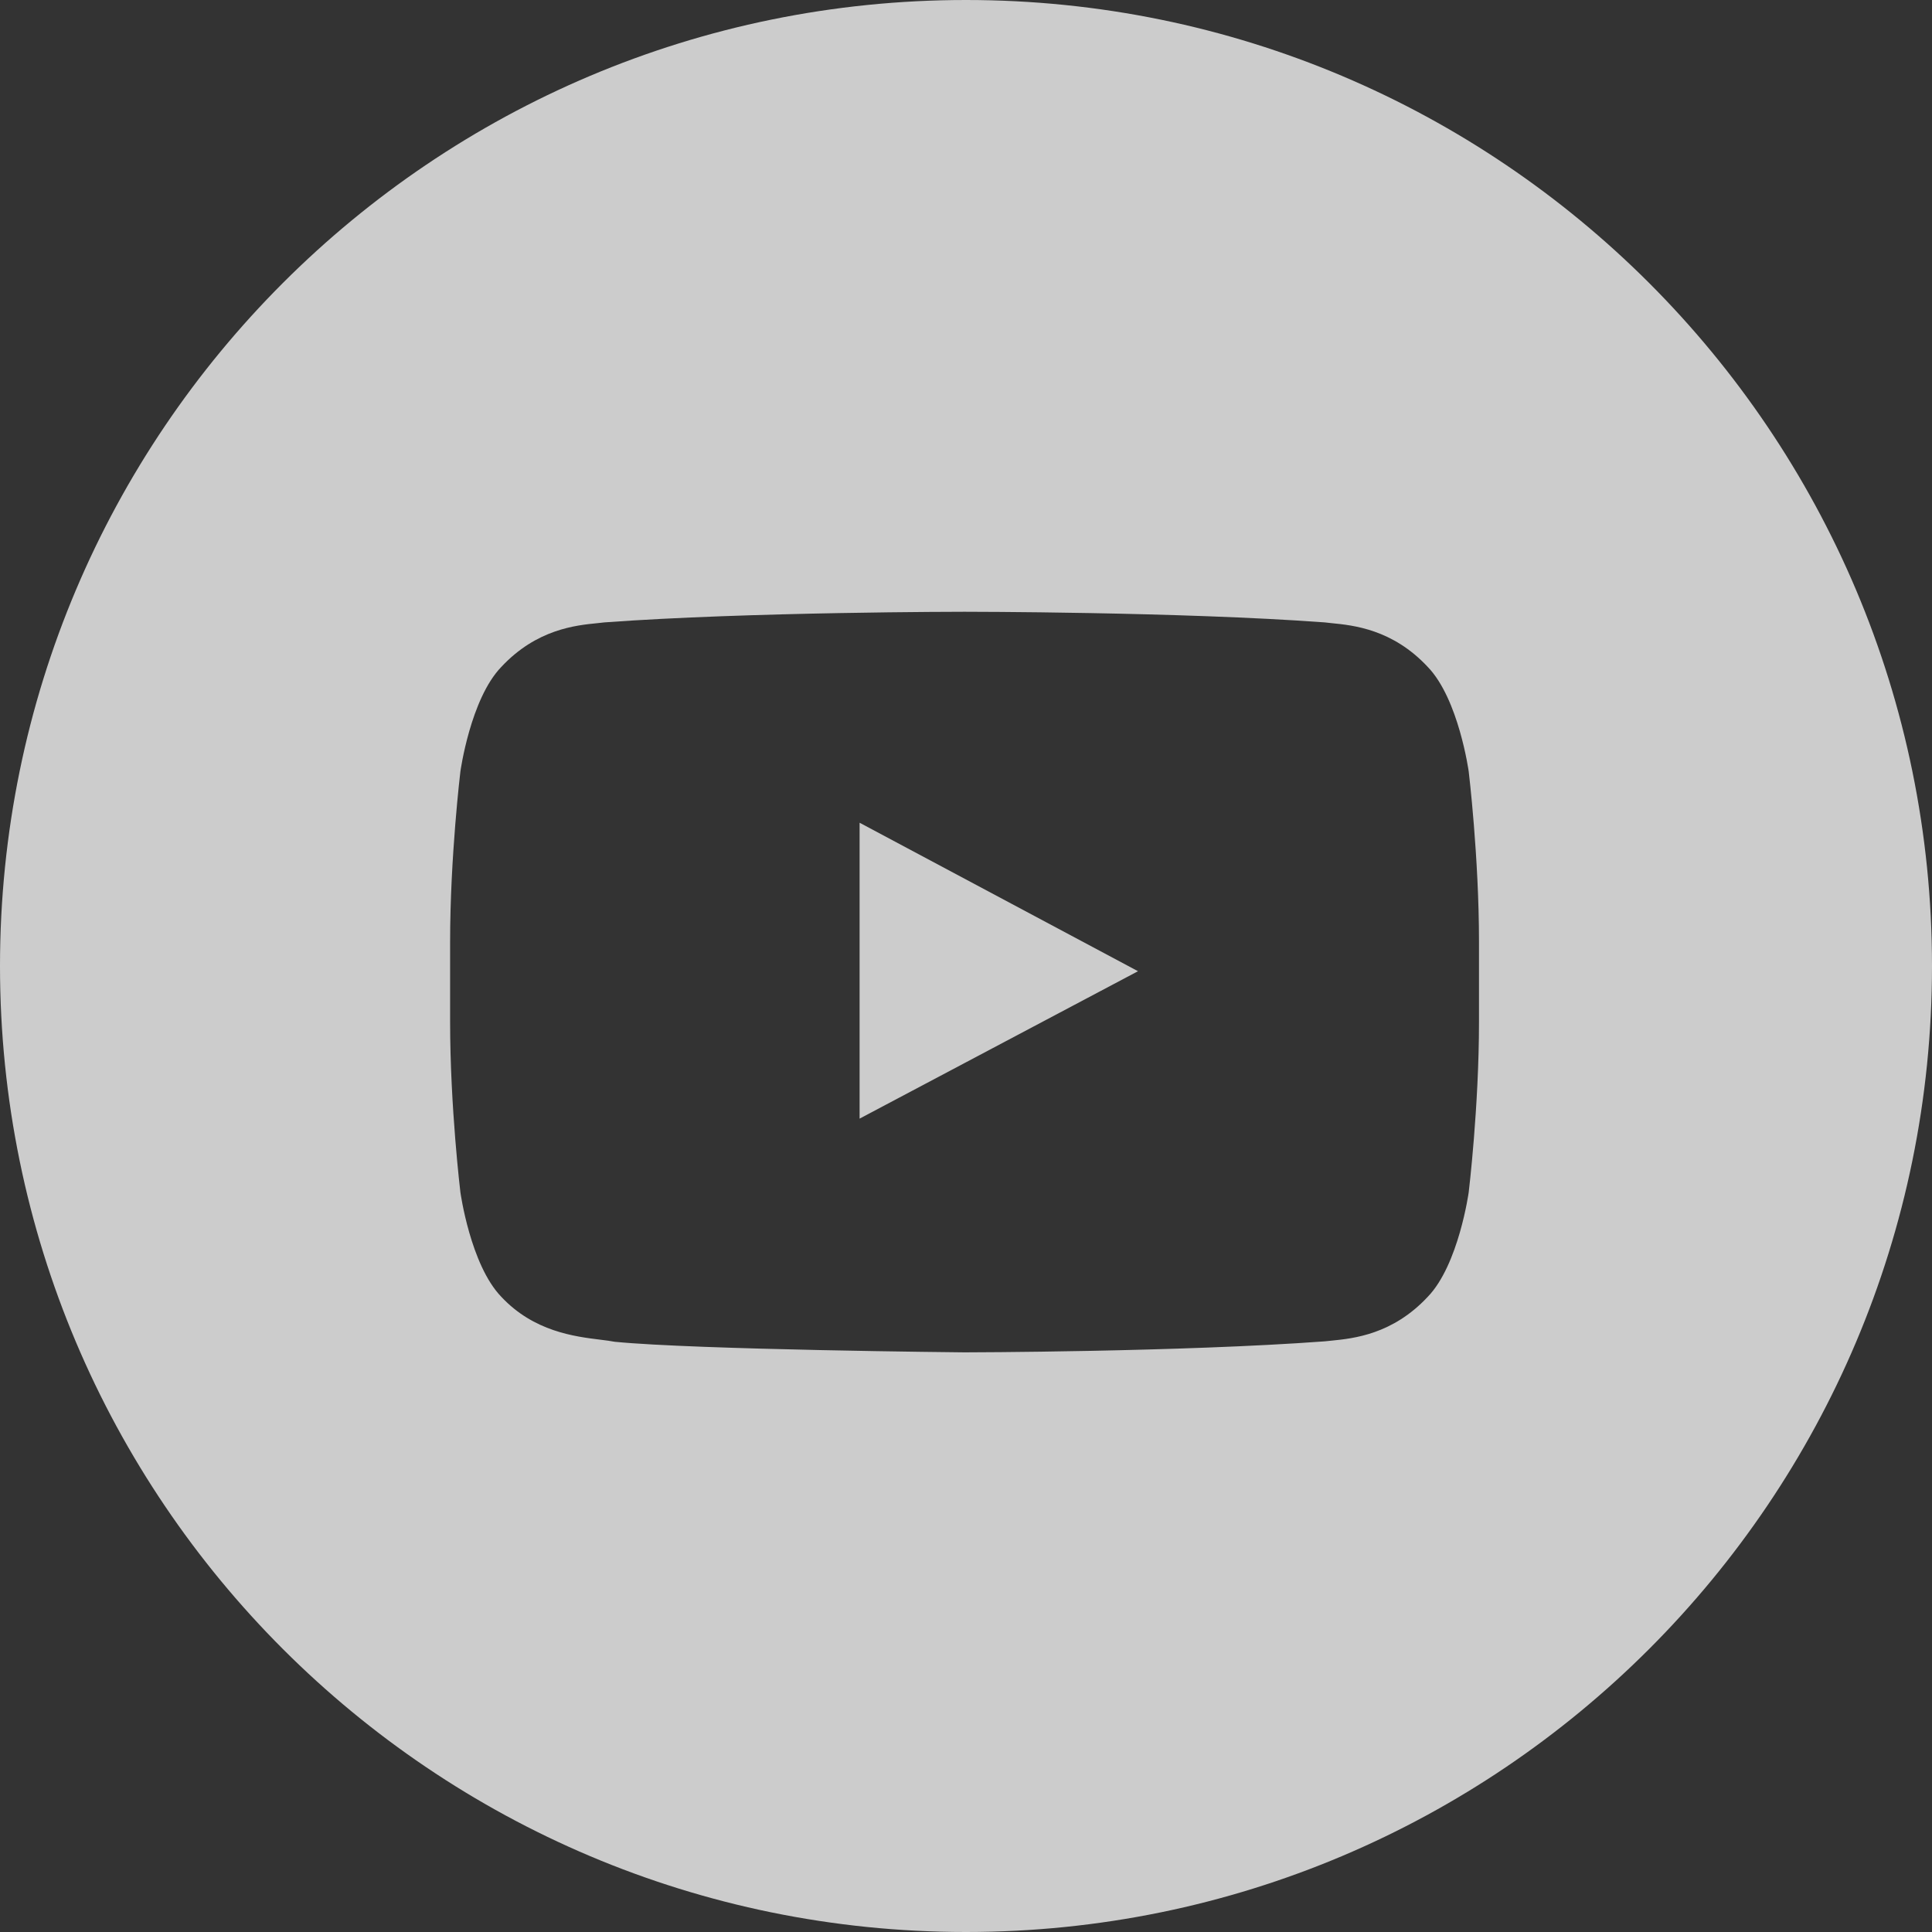 <svg width="40" height="40" viewBox="0 0 40 40" fill="none" xmlns="http://www.w3.org/2000/svg">
<rect x="0" y="0" width="40" height="40" fill="#333333" stroke="none"/>
<g opacity="0.75">
<path fill-rule="evenodd" clip-rule="evenodd" d="M20 0C8.954 0 0 8.954 0 20C0 31.046 8.954 40 20 40C31.046 40 40 31.046 40 20C40 8.954 31.046 0 20 0ZM29.561 13.809C30.2 14.471 30.408 15.973 30.408 15.973C30.408 15.973 30.621 17.738 30.621 19.502V21.156C30.621 22.92 30.408 24.684 30.408 24.684C30.408 24.684 30.2 26.186 29.561 26.848C28.832 27.63 28.022 27.711 27.565 27.757C27.515 27.762 27.468 27.766 27.427 27.771C24.446 27.992 19.97 27.999 19.97 27.999C19.97 27.999 14.431 27.947 12.727 27.78C12.646 27.764 12.549 27.752 12.438 27.738C11.898 27.672 11.051 27.568 10.378 26.848C9.739 26.186 9.532 24.684 9.532 24.684C9.532 24.684 9.319 22.92 9.319 21.156V19.502C9.319 17.738 9.532 15.973 9.532 15.973C9.532 15.973 9.739 14.471 10.378 13.809C11.109 13.026 11.919 12.946 12.377 12.901C12.427 12.896 12.472 12.891 12.513 12.886C15.494 12.666 19.965 12.666 19.965 12.666H19.975C19.975 12.666 24.446 12.666 27.427 12.886C27.468 12.891 27.514 12.896 27.563 12.901C28.02 12.946 28.831 13.026 29.561 13.809Z" fill="white"/>
<path fill-rule="evenodd" clip-rule="evenodd" d="M17.797 23.16L17.797 17.034L23.561 20.108L17.797 23.16Z" fill="white"/>
</g>
</svg>
